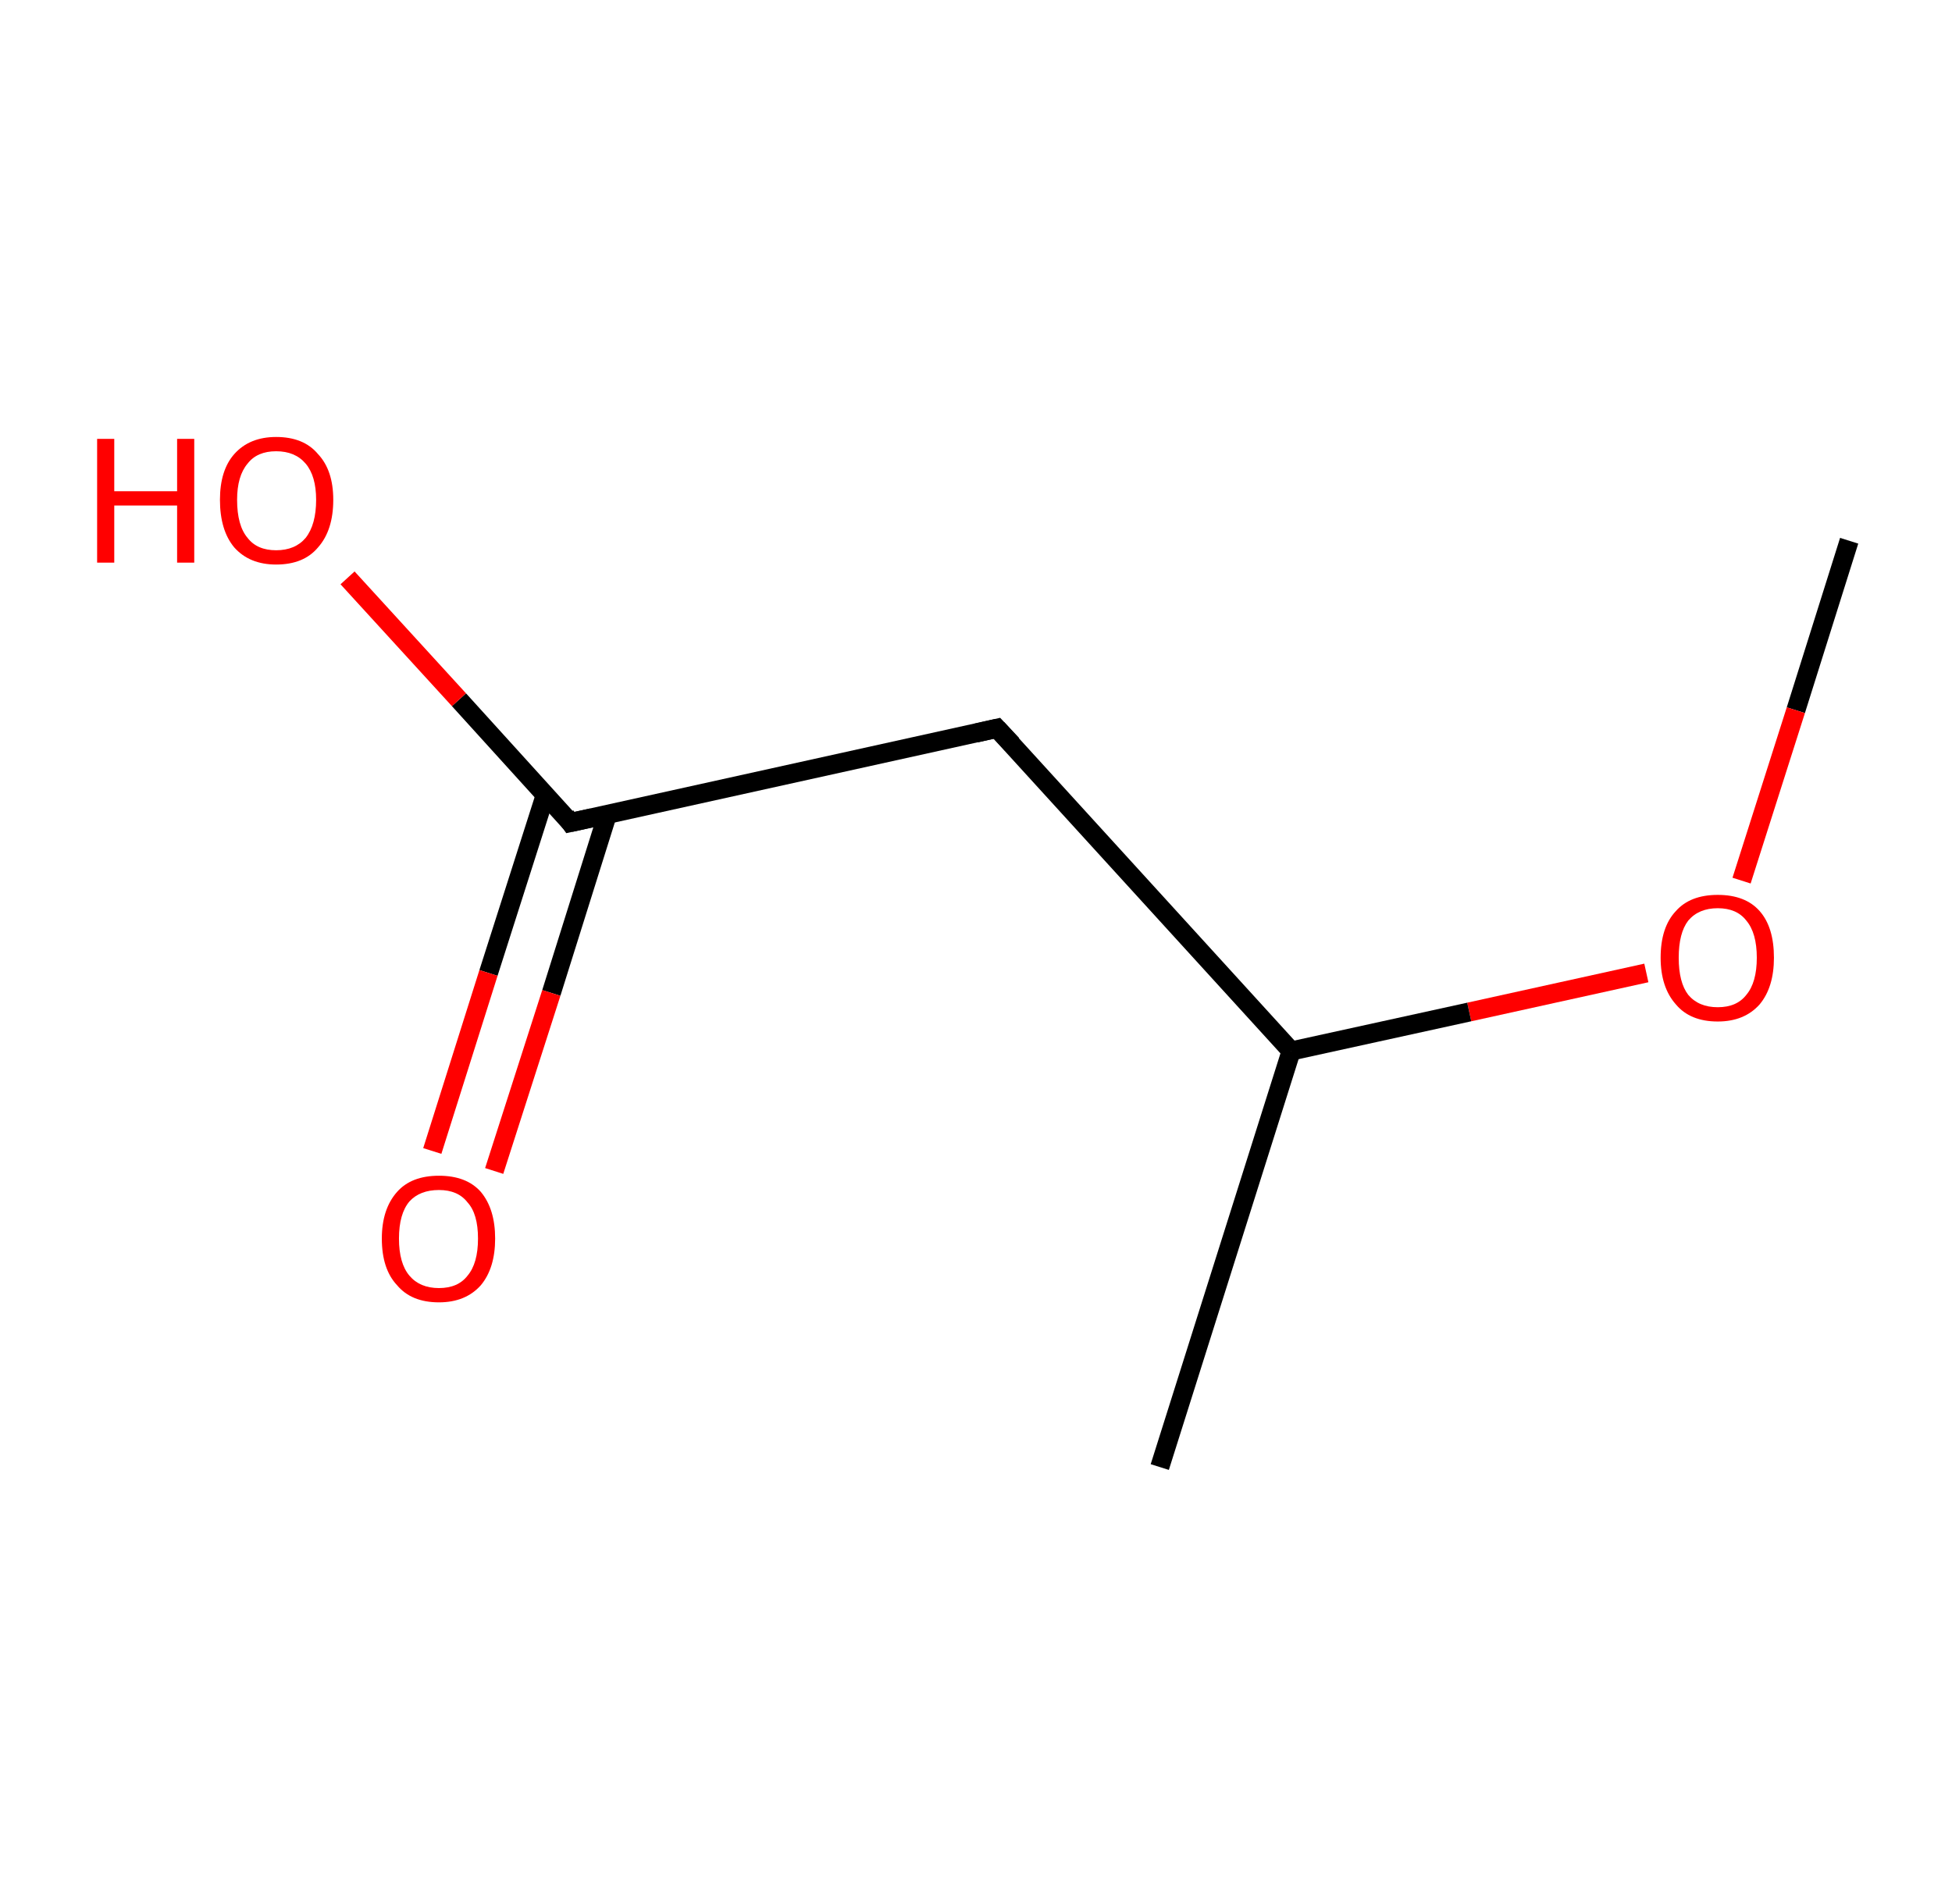 <?xml version='1.0' encoding='ASCII' standalone='yes'?>
<svg xmlns="http://www.w3.org/2000/svg" xmlns:rdkit="http://www.rdkit.org/xml" xmlns:xlink="http://www.w3.org/1999/xlink" version="1.1" baseProfile="full" xml:space="preserve" width="205px" height="200px" viewBox="0 0 205 200">
<!-- END OF HEADER -->
<rect style="opacity:1.0;fill:#FFFFFF;stroke:none" width="205.0" height="200.0" x="0.0" y="0.0"> </rect>
<path class="bond-0 atom-0 atom-1" d="M 194.2,56.8 L 188.6,74.6" style="fill:none;fill-rule:evenodd;stroke:#000000;stroke-width:2.0px;stroke-linecap:butt;stroke-linejoin:miter;stroke-opacity:1"/>
<path class="bond-0 atom-0 atom-1" d="M 188.6,74.6 L 182.9,92.5" style="fill:none;fill-rule:evenodd;stroke:#FF0000;stroke-width:2.0px;stroke-linecap:butt;stroke-linejoin:miter;stroke-opacity:1"/>
<path class="bond-1 atom-1 atom-2" d="M 172.9,102.2 L 154.3,106.3" style="fill:none;fill-rule:evenodd;stroke:#FF0000;stroke-width:2.0px;stroke-linecap:butt;stroke-linejoin:miter;stroke-opacity:1"/>
<path class="bond-1 atom-1 atom-2" d="M 154.3,106.3 L 135.6,110.4" style="fill:none;fill-rule:evenodd;stroke:#000000;stroke-width:2.0px;stroke-linecap:butt;stroke-linejoin:miter;stroke-opacity:1"/>
<path class="bond-2 atom-2 atom-3" d="M 135.6,110.4 L 121.8,154.1" style="fill:none;fill-rule:evenodd;stroke:#000000;stroke-width:2.0px;stroke-linecap:butt;stroke-linejoin:miter;stroke-opacity:1"/>
<path class="bond-3 atom-2 atom-4" d="M 135.6,110.4 L 104.7,76.5" style="fill:none;fill-rule:evenodd;stroke:#000000;stroke-width:2.0px;stroke-linecap:butt;stroke-linejoin:miter;stroke-opacity:1"/>
<path class="bond-4 atom-4 atom-5" d="M 104.7,76.5 L 59.9,86.4" style="fill:none;fill-rule:evenodd;stroke:#000000;stroke-width:2.0px;stroke-linecap:butt;stroke-linejoin:miter;stroke-opacity:1"/>
<path class="bond-5 atom-5 atom-6" d="M 57.3,83.4 L 51.3,102.2" style="fill:none;fill-rule:evenodd;stroke:#000000;stroke-width:2.0px;stroke-linecap:butt;stroke-linejoin:miter;stroke-opacity:1"/>
<path class="bond-5 atom-5 atom-6" d="M 51.3,102.2 L 45.4,120.9" style="fill:none;fill-rule:evenodd;stroke:#FF0000;stroke-width:2.0px;stroke-linecap:butt;stroke-linejoin:miter;stroke-opacity:1"/>
<path class="bond-5 atom-5 atom-6" d="M 63.8,85.5 L 57.9,104.3" style="fill:none;fill-rule:evenodd;stroke:#000000;stroke-width:2.0px;stroke-linecap:butt;stroke-linejoin:miter;stroke-opacity:1"/>
<path class="bond-5 atom-5 atom-6" d="M 57.9,104.3 L 51.9,123.0" style="fill:none;fill-rule:evenodd;stroke:#FF0000;stroke-width:2.0px;stroke-linecap:butt;stroke-linejoin:miter;stroke-opacity:1"/>
<path class="bond-6 atom-5 atom-7" d="M 59.9,86.4 L 48.2,73.5" style="fill:none;fill-rule:evenodd;stroke:#000000;stroke-width:2.0px;stroke-linecap:butt;stroke-linejoin:miter;stroke-opacity:1"/>
<path class="bond-6 atom-5 atom-7" d="M 48.2,73.5 L 36.5,60.7" style="fill:none;fill-rule:evenodd;stroke:#FF0000;stroke-width:2.0px;stroke-linecap:butt;stroke-linejoin:miter;stroke-opacity:1"/>
<path d="M 106.3,78.2 L 104.7,76.5 L 102.5,77.0" style="fill:none;stroke:#000000;stroke-width:2.0px;stroke-linecap:butt;stroke-linejoin:miter;stroke-opacity:1;"/>
<path d="M 62.2,85.9 L 59.9,86.4 L 59.4,85.7" style="fill:none;stroke:#000000;stroke-width:2.0px;stroke-linecap:butt;stroke-linejoin:miter;stroke-opacity:1;"/>
<path class="atom-1" d="M 174.4 100.6 Q 174.4 97.4, 176.0 95.7 Q 177.5 94.0, 180.4 94.0 Q 183.3 94.0, 184.8 95.7 Q 186.3 97.4, 186.3 100.6 Q 186.3 103.7, 184.8 105.5 Q 183.2 107.3, 180.4 107.3 Q 177.5 107.3, 176.0 105.5 Q 174.4 103.7, 174.4 100.6 M 180.4 105.8 Q 182.4 105.8, 183.4 104.5 Q 184.5 103.2, 184.5 100.6 Q 184.5 98.0, 183.4 96.7 Q 182.4 95.4, 180.4 95.4 Q 178.4 95.4, 177.3 96.7 Q 176.3 98.0, 176.3 100.6 Q 176.3 103.2, 177.3 104.5 Q 178.4 105.8, 180.4 105.8 " fill="#FF0000"/>
<path class="atom-6" d="M 40.1 130.1 Q 40.1 127.0, 41.7 125.2 Q 43.2 123.5, 46.1 123.5 Q 49.0 123.5, 50.5 125.2 Q 52.0 127.0, 52.0 130.1 Q 52.0 133.2, 50.5 135.0 Q 48.9 136.8, 46.1 136.8 Q 43.2 136.8, 41.7 135.0 Q 40.1 133.3, 40.1 130.1 M 46.1 135.3 Q 48.1 135.3, 49.1 134.0 Q 50.2 132.7, 50.2 130.1 Q 50.2 127.5, 49.1 126.3 Q 48.1 125.0, 46.1 125.0 Q 44.1 125.0, 43.0 126.2 Q 41.9 127.5, 41.9 130.1 Q 41.9 132.7, 43.0 134.0 Q 44.1 135.3, 46.1 135.3 " fill="#FF0000"/>
<path class="atom-7" d="M 10.2 46.1 L 12.0 46.1 L 12.0 51.6 L 18.6 51.6 L 18.6 46.1 L 20.4 46.1 L 20.4 59.1 L 18.6 59.1 L 18.6 53.1 L 12.0 53.1 L 12.0 59.1 L 10.2 59.1 L 10.2 46.1 " fill="#FF0000"/>
<path class="atom-7" d="M 23.1 52.5 Q 23.1 49.4, 24.6 47.7 Q 26.2 45.9, 29.0 45.9 Q 31.9 45.9, 33.4 47.7 Q 35.0 49.4, 35.0 52.5 Q 35.0 55.7, 33.4 57.5 Q 31.9 59.3, 29.0 59.3 Q 26.2 59.3, 24.6 57.5 Q 23.1 55.7, 23.1 52.5 M 29.0 57.8 Q 31.0 57.8, 32.1 56.5 Q 33.2 55.1, 33.2 52.5 Q 33.2 50.0, 32.1 48.7 Q 31.0 47.4, 29.0 47.4 Q 27.0 47.4, 26.0 48.7 Q 24.9 50.0, 24.9 52.5 Q 24.9 55.2, 26.0 56.5 Q 27.0 57.8, 29.0 57.8 " fill="#FF0000"/>
</svg>
